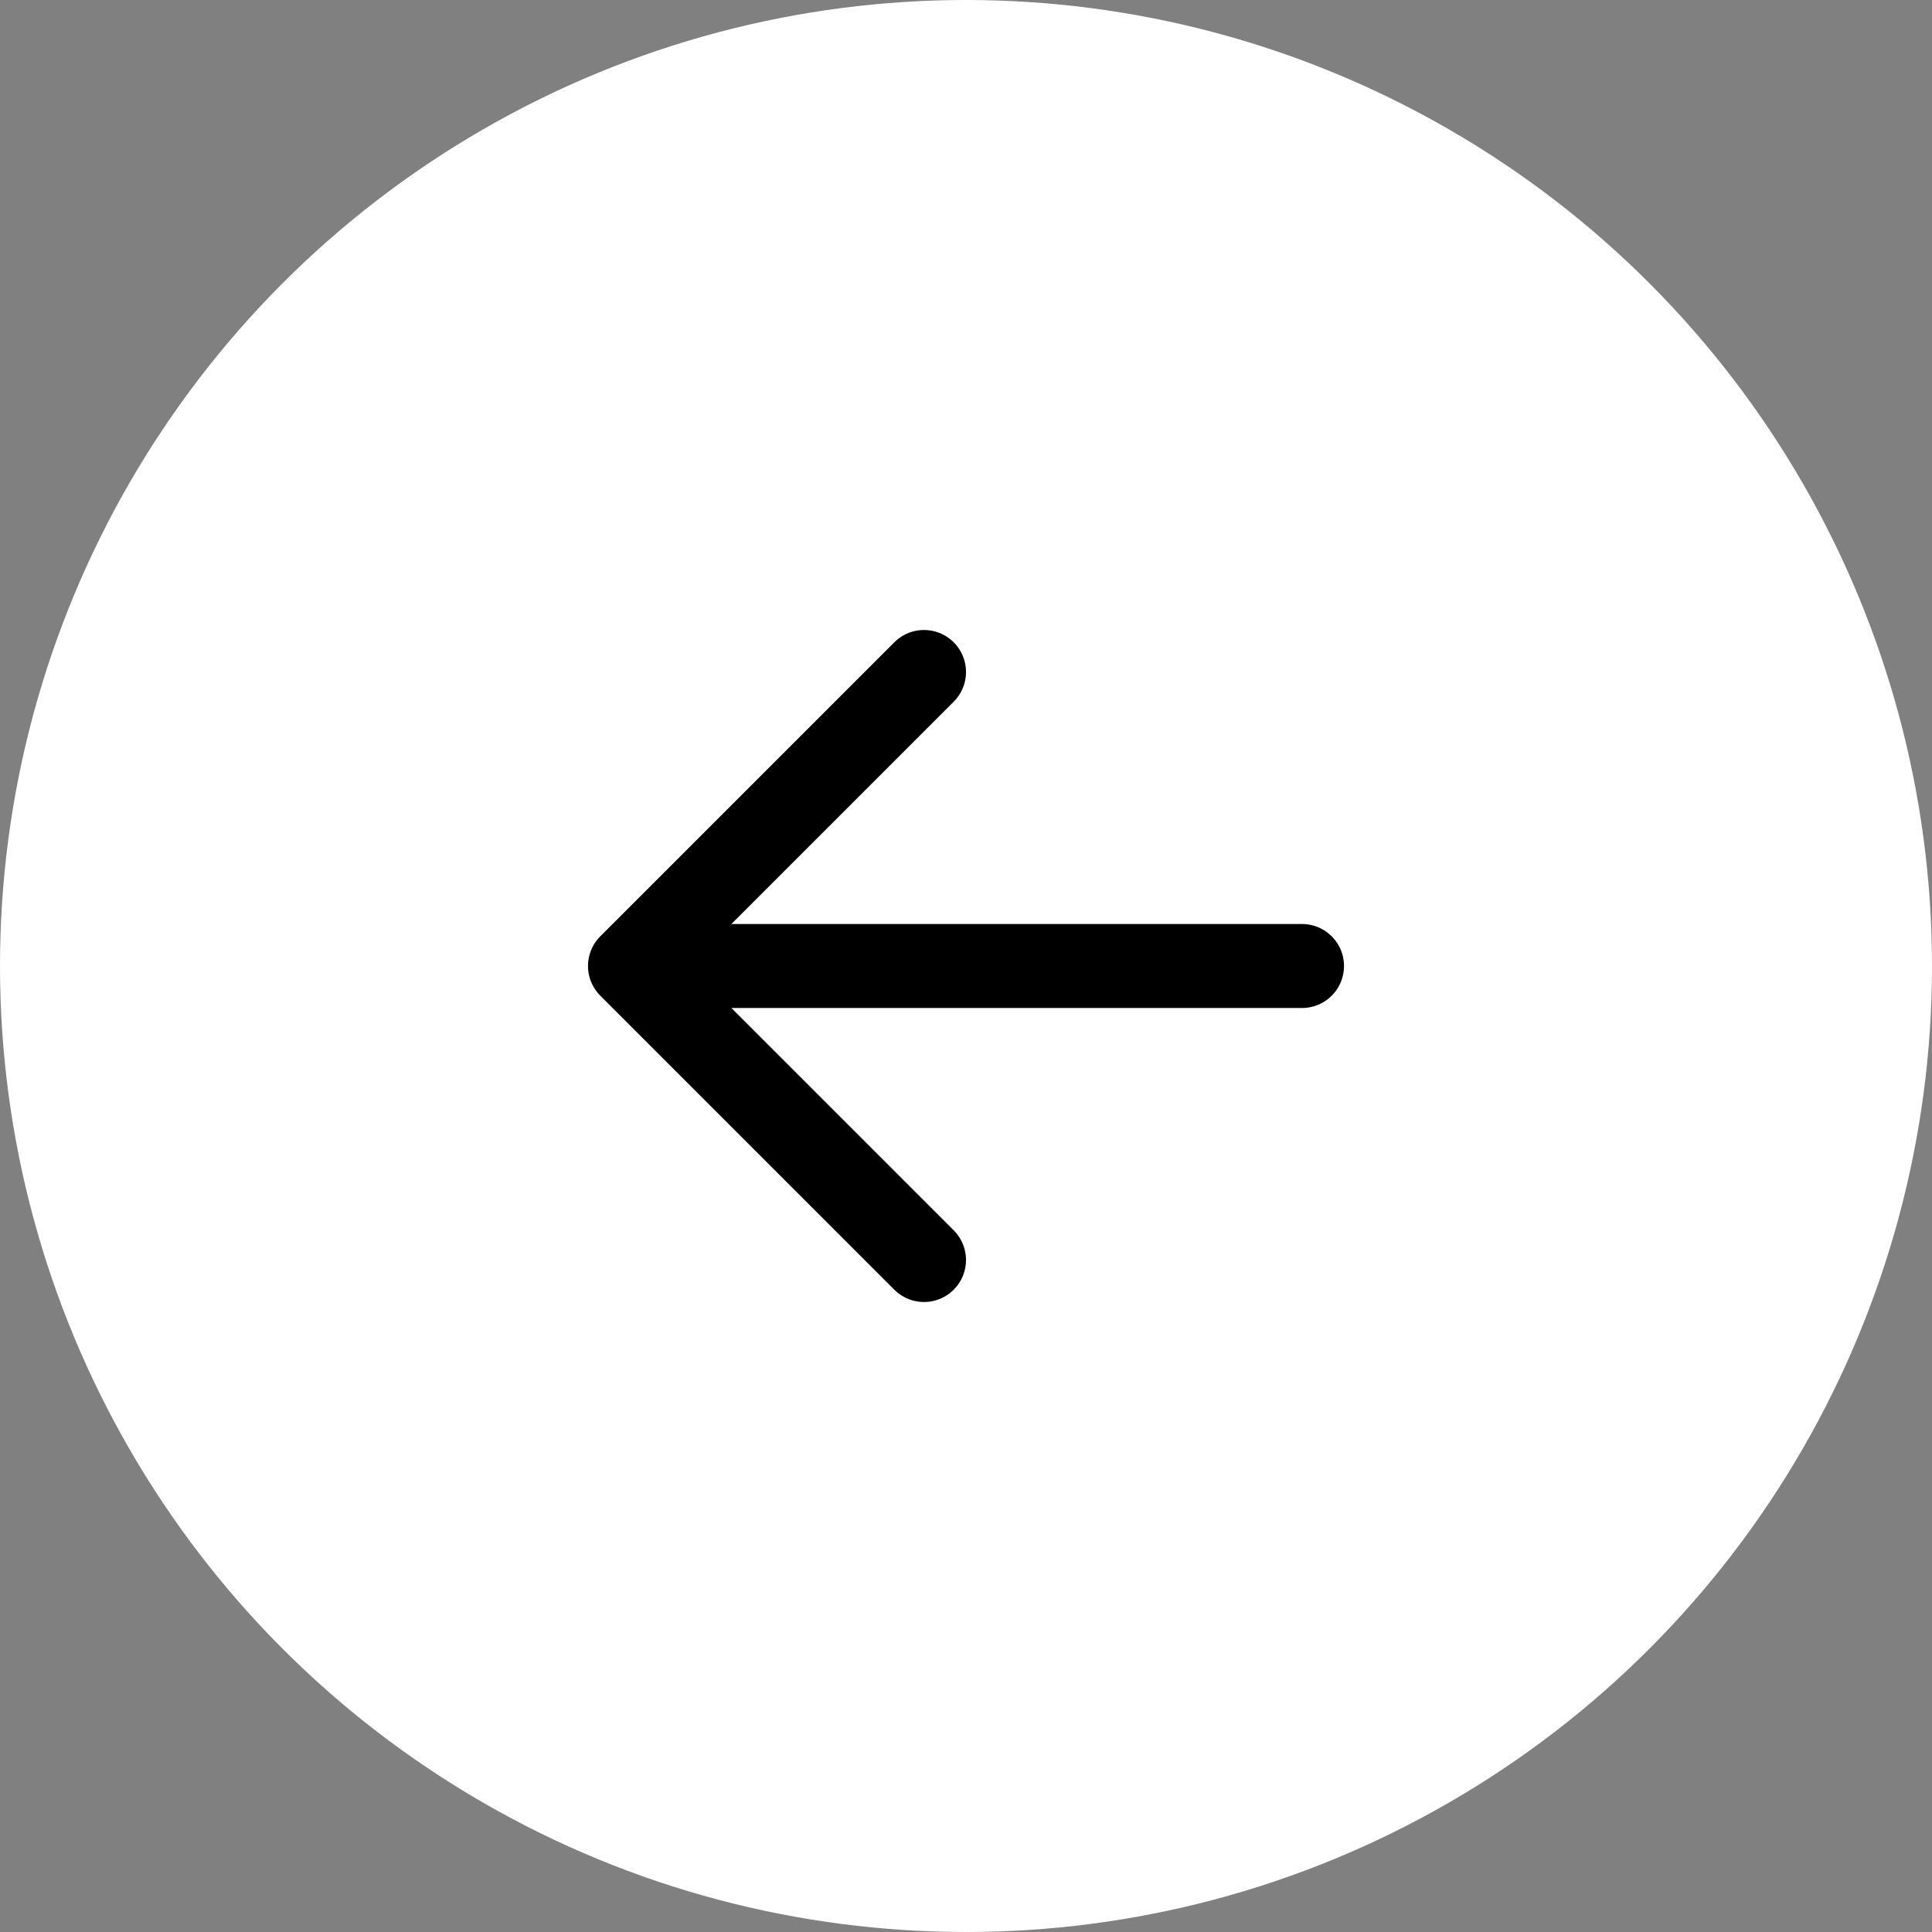 <svg width="46" height="46" viewBox="0 0 46 46" fill="none" xmlns="http://www.w3.org/2000/svg">
<rect x="0" y="0" width="46" height="46" fill="#808080" stroke="none"/>
<circle cx="23" cy="23" r="23" fill="#Ffffff"/>
<path d="M22 16L15 23L22 30M15 23H31" stroke="black" stroke-width="2" stroke-linecap="round" stroke-linejoin="round"/>
</svg>
